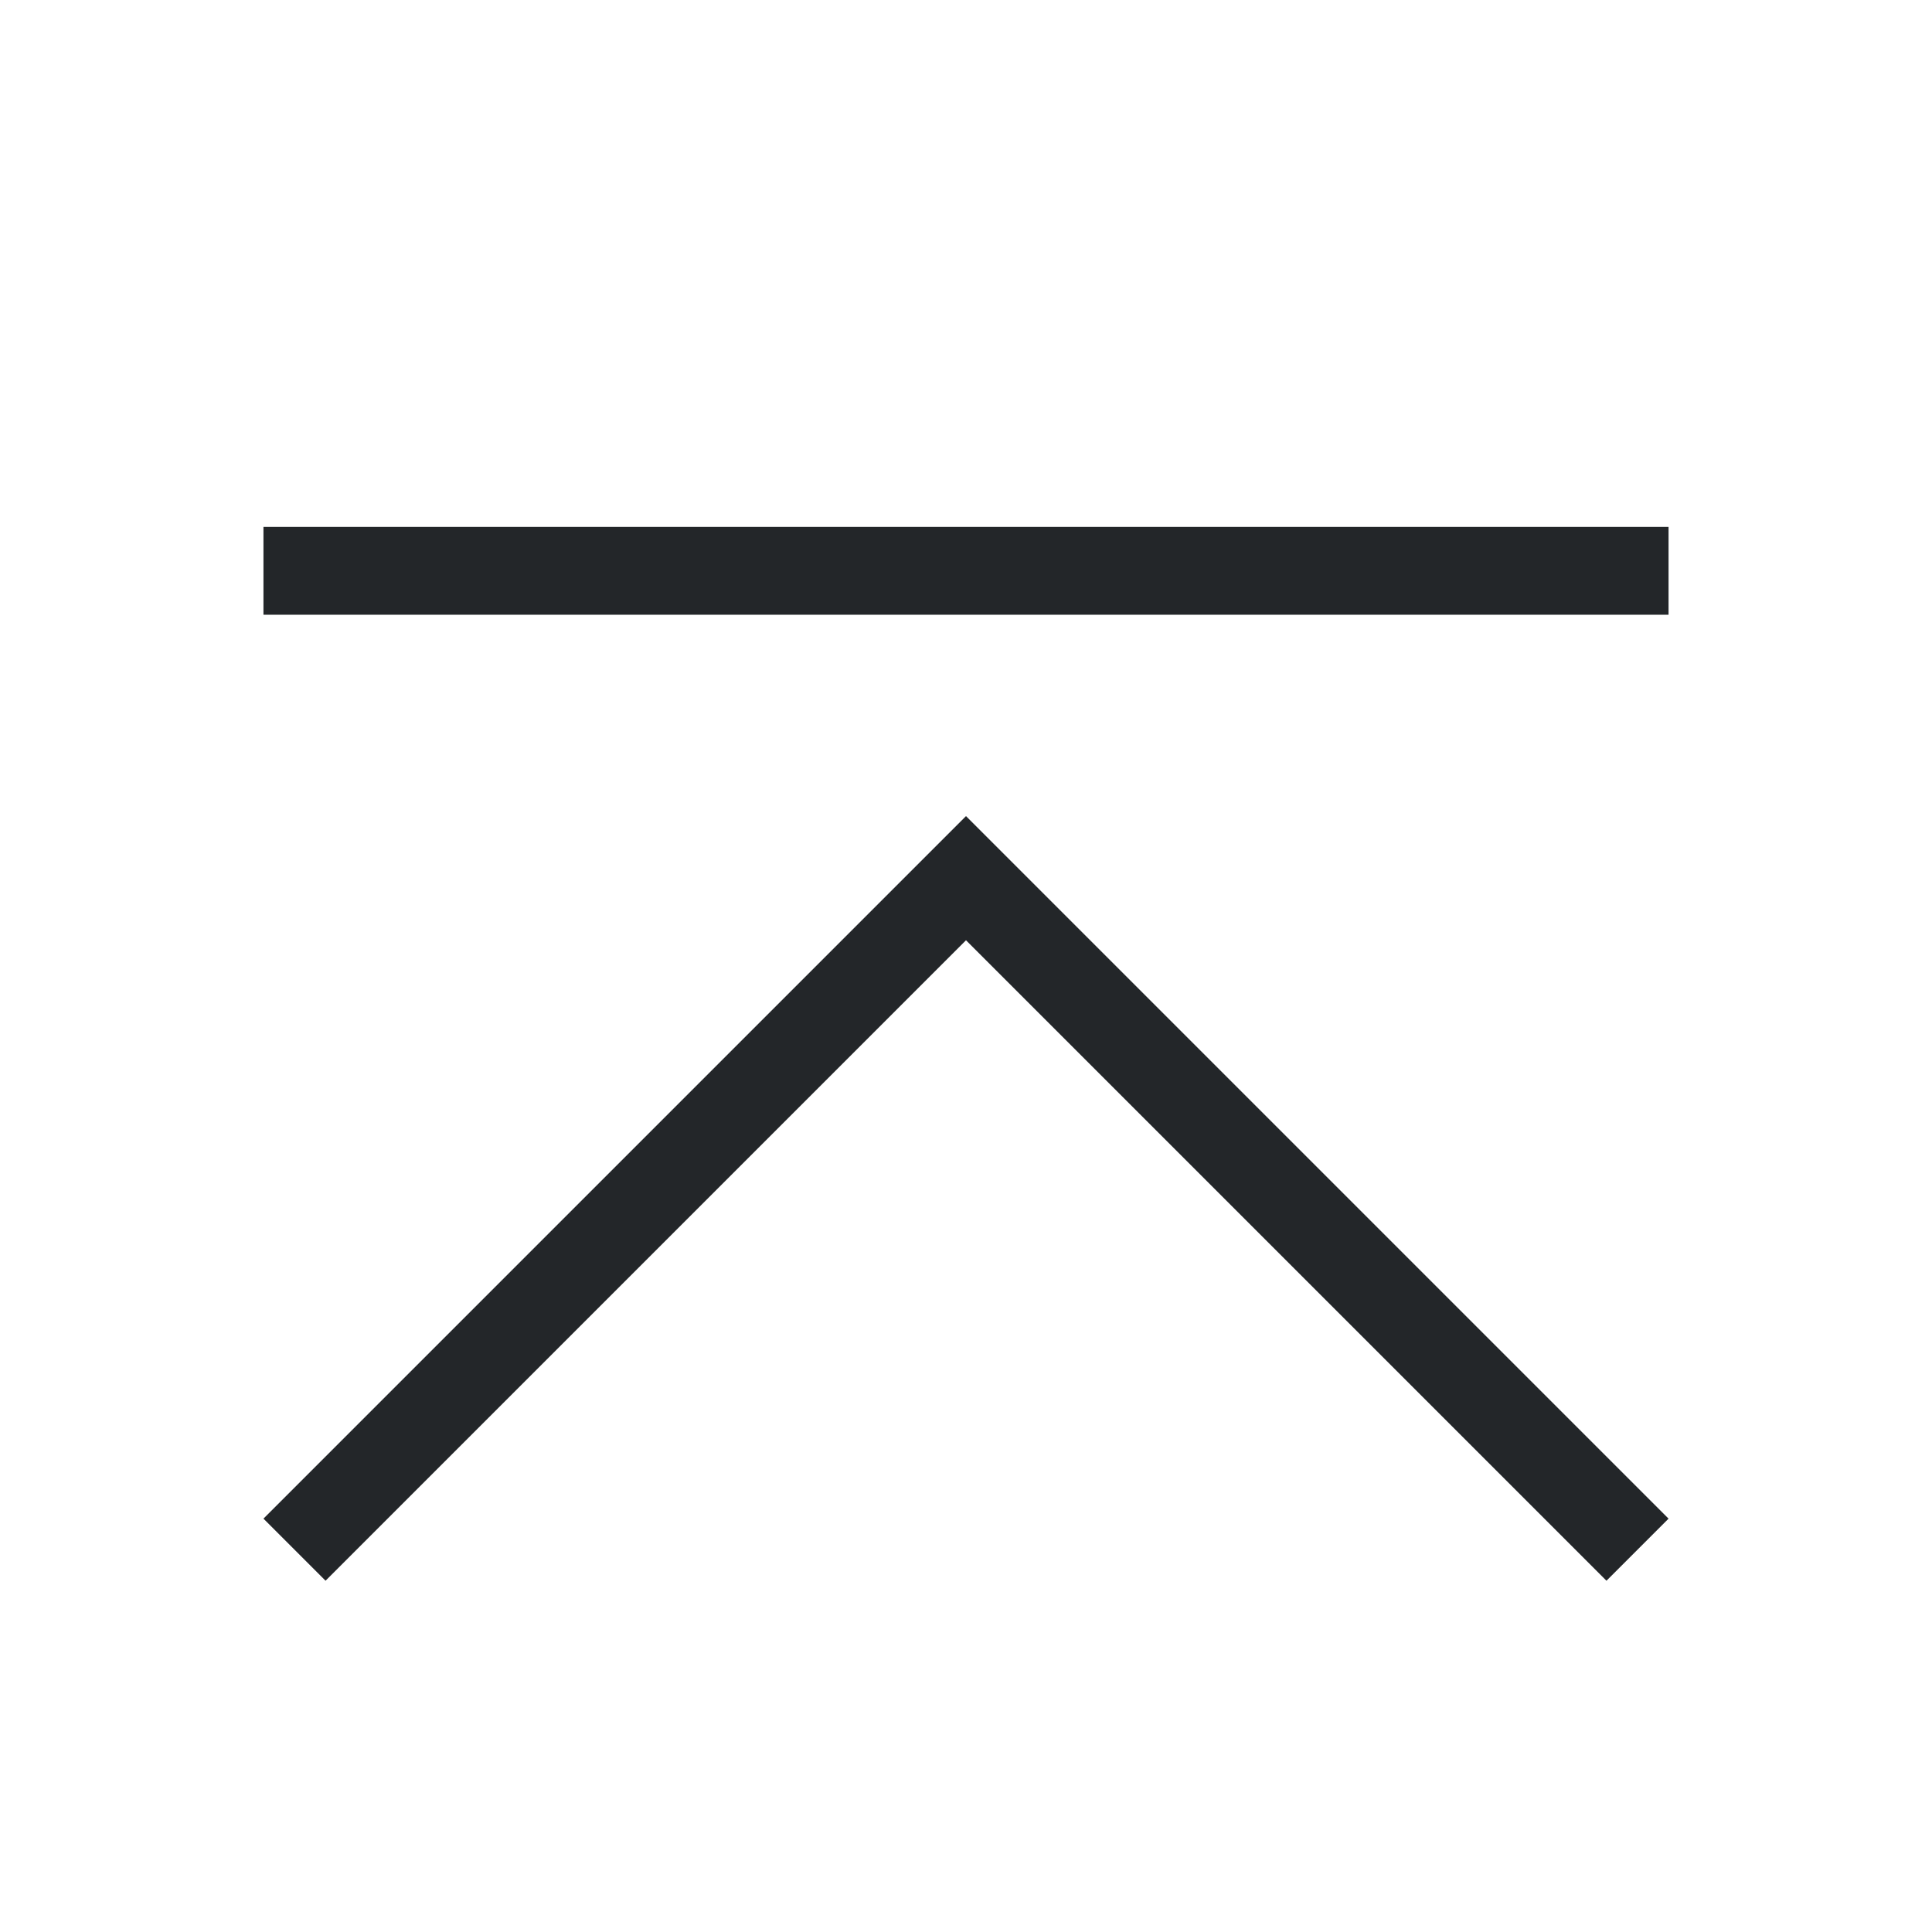 <svg viewBox="0 0 22 22" xmlns="http://www.w3.org/2000/svg"><style type="text/css">.ColorScheme-Text {
            color:#232629;
        }</style><path class="ColorScheme-Text" d="M3 6v1h16V6zm8 3.293l-8 8 .707.707L11 10.707 18.293 18l.707-.707z" fill="currentColor"/></svg>

